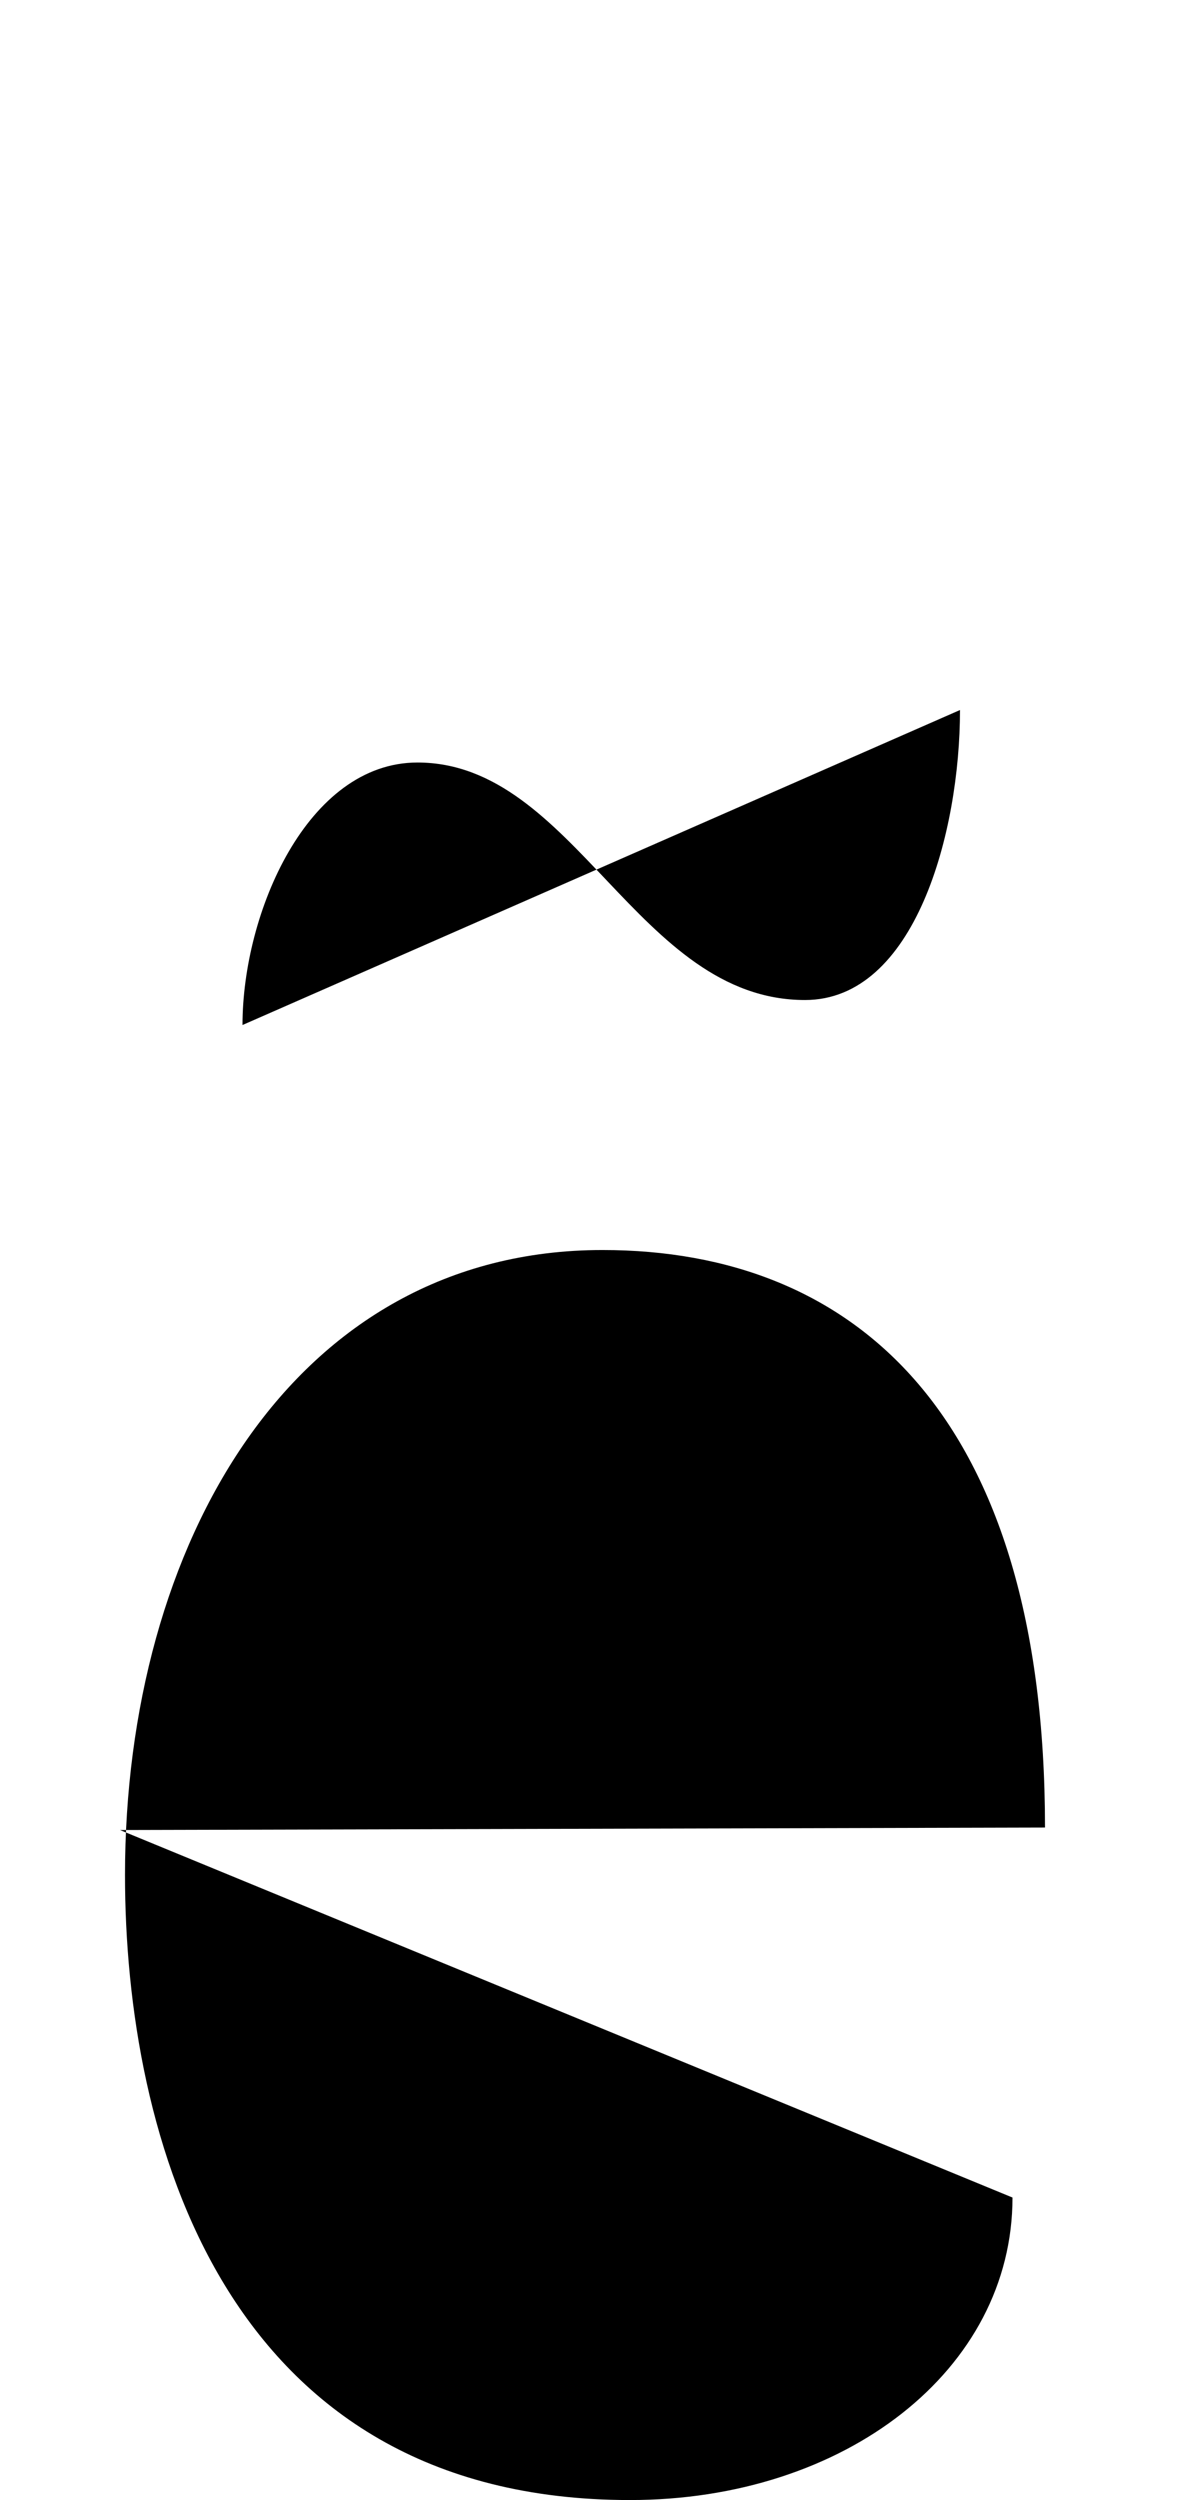 <svg xmlns="http://www.w3.org/2000/svg" viewBox="0 0 476 1000"><path d="M48,732l370-1c0-165-76-231-177-231c-124,0-191,118-191,250c0,104,39,250,202,250c86,0,153-52,153-121M97,410c0-45,26-105,70-105c63,0,88,95,155,95c44,0,62-67,62-116"></path></svg>
